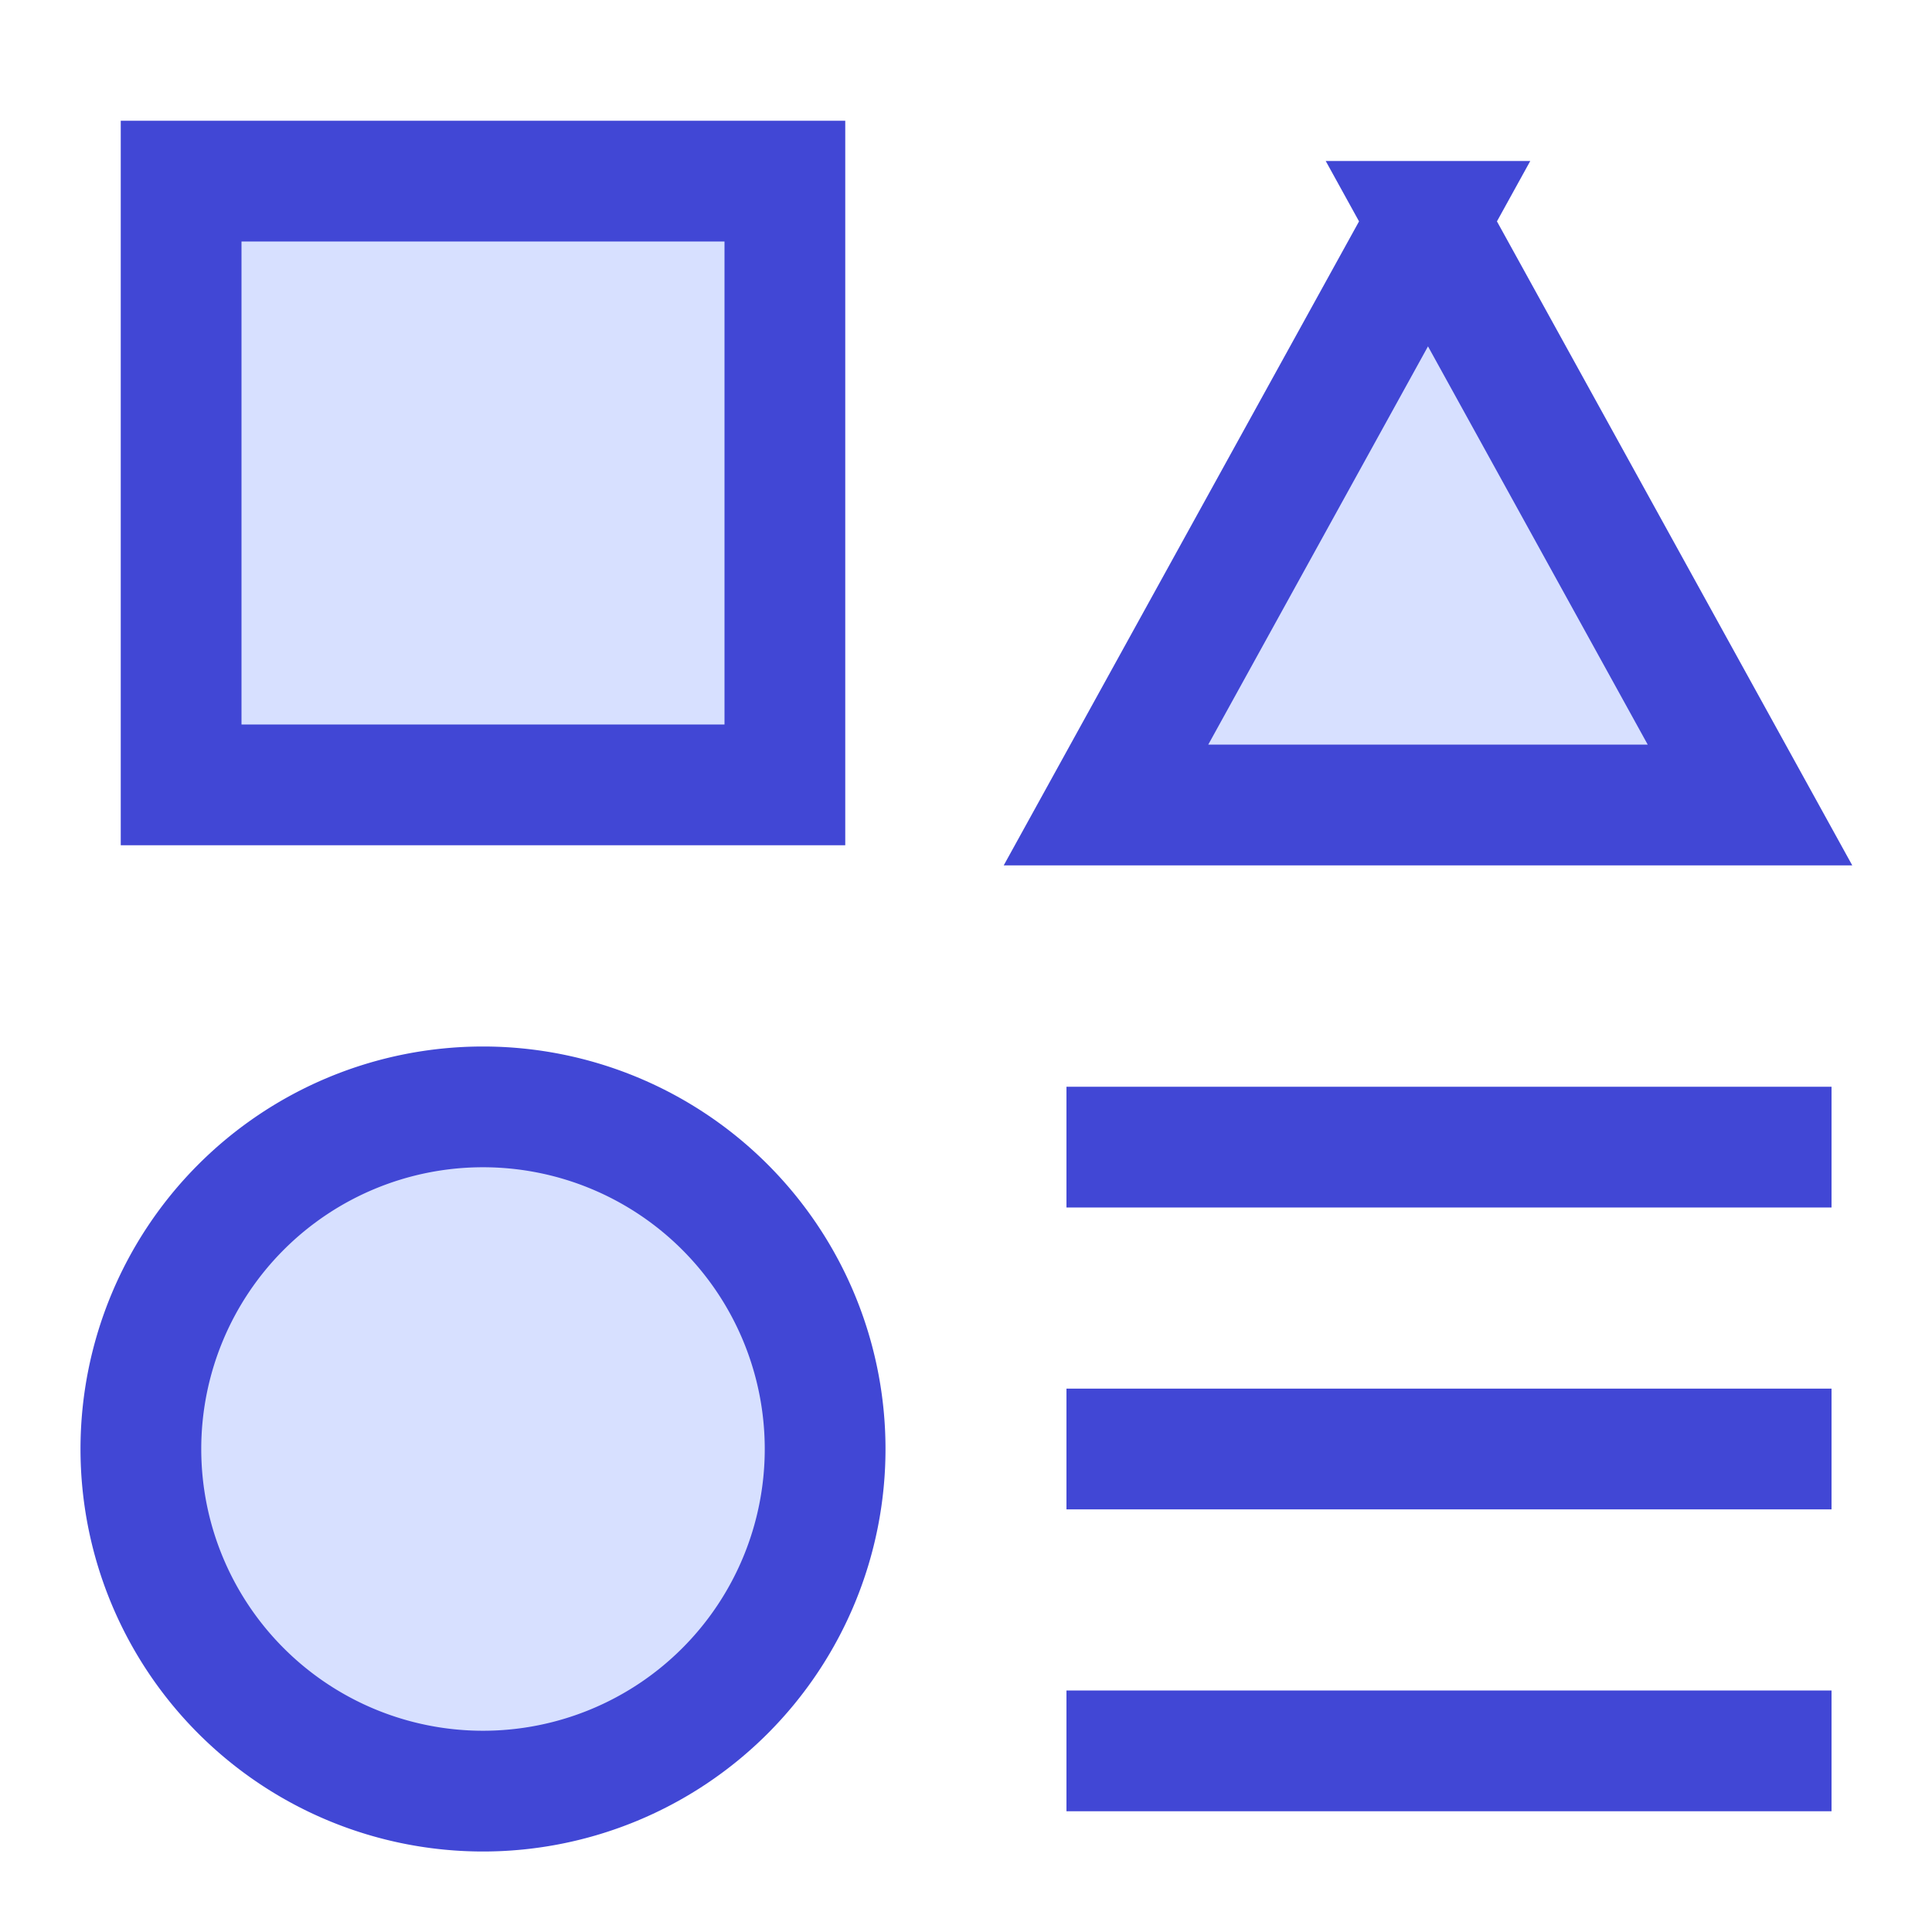 <svg xmlns="http://www.w3.org/2000/svg" fill="none" viewBox="0 0 24 24" id="Page-Setting--Streamline-Sharp">
  <desc>
    Page Setting Streamline Icon: https://streamlinehq.com
  </desc>
  <g id="page-setting--page-setting-square-triangle-circle-line-combination-variation">
    <path id="Rectangle 930" fill="#d7e0ff" d="M2.25 2.25h7.5v7.5h-7.5z" stroke-width="1.5"></path>
    <path id="Rectangle 931" fill="#d7e0ff" d="m17.739 2.75 4 7.25h-8l4 -7.25Z" stroke-width="1.5"></path>
    <path id="Ellipse 631" fill="#d7e0ff" d="M1.75 18a4.25 4.25 0 1 0 8.5 0 4.25 4.25 0 1 0 -8.5 0" stroke-width="1.5"></path>
    <path id="Rectangle 932" stroke="#4147d5" d="M2.25 2.25h7.5v7.5h-7.5z" stroke-width="1.5"></path>
    <path id="Rectangle 933" stroke="#4147d5" d="m17.739 2.75 4 7.25h-8l4 -7.25Z" stroke-width="1.5"></path>
    <path id="Ellipse 632" stroke="#4147d5" d="M1.75 18a4.25 4.25 0 1 0 8.5 0 4.25 4.25 0 1 0 -8.5 0" stroke-width="1.5"></path>
    <path id="Vector 2090" stroke="#4147d5" d="M13.248 14.25h9.504" stroke-width="1.5"></path>
    <path id="Vector 2091" stroke="#4147d5" d="M13.248 18h9.504" stroke-width="1.5"></path>
    <path id="Vector 2092" stroke="#4147d5" d="M13.248 21.75h9.504" stroke-width="1.5"></path>
  </g>
</svg>